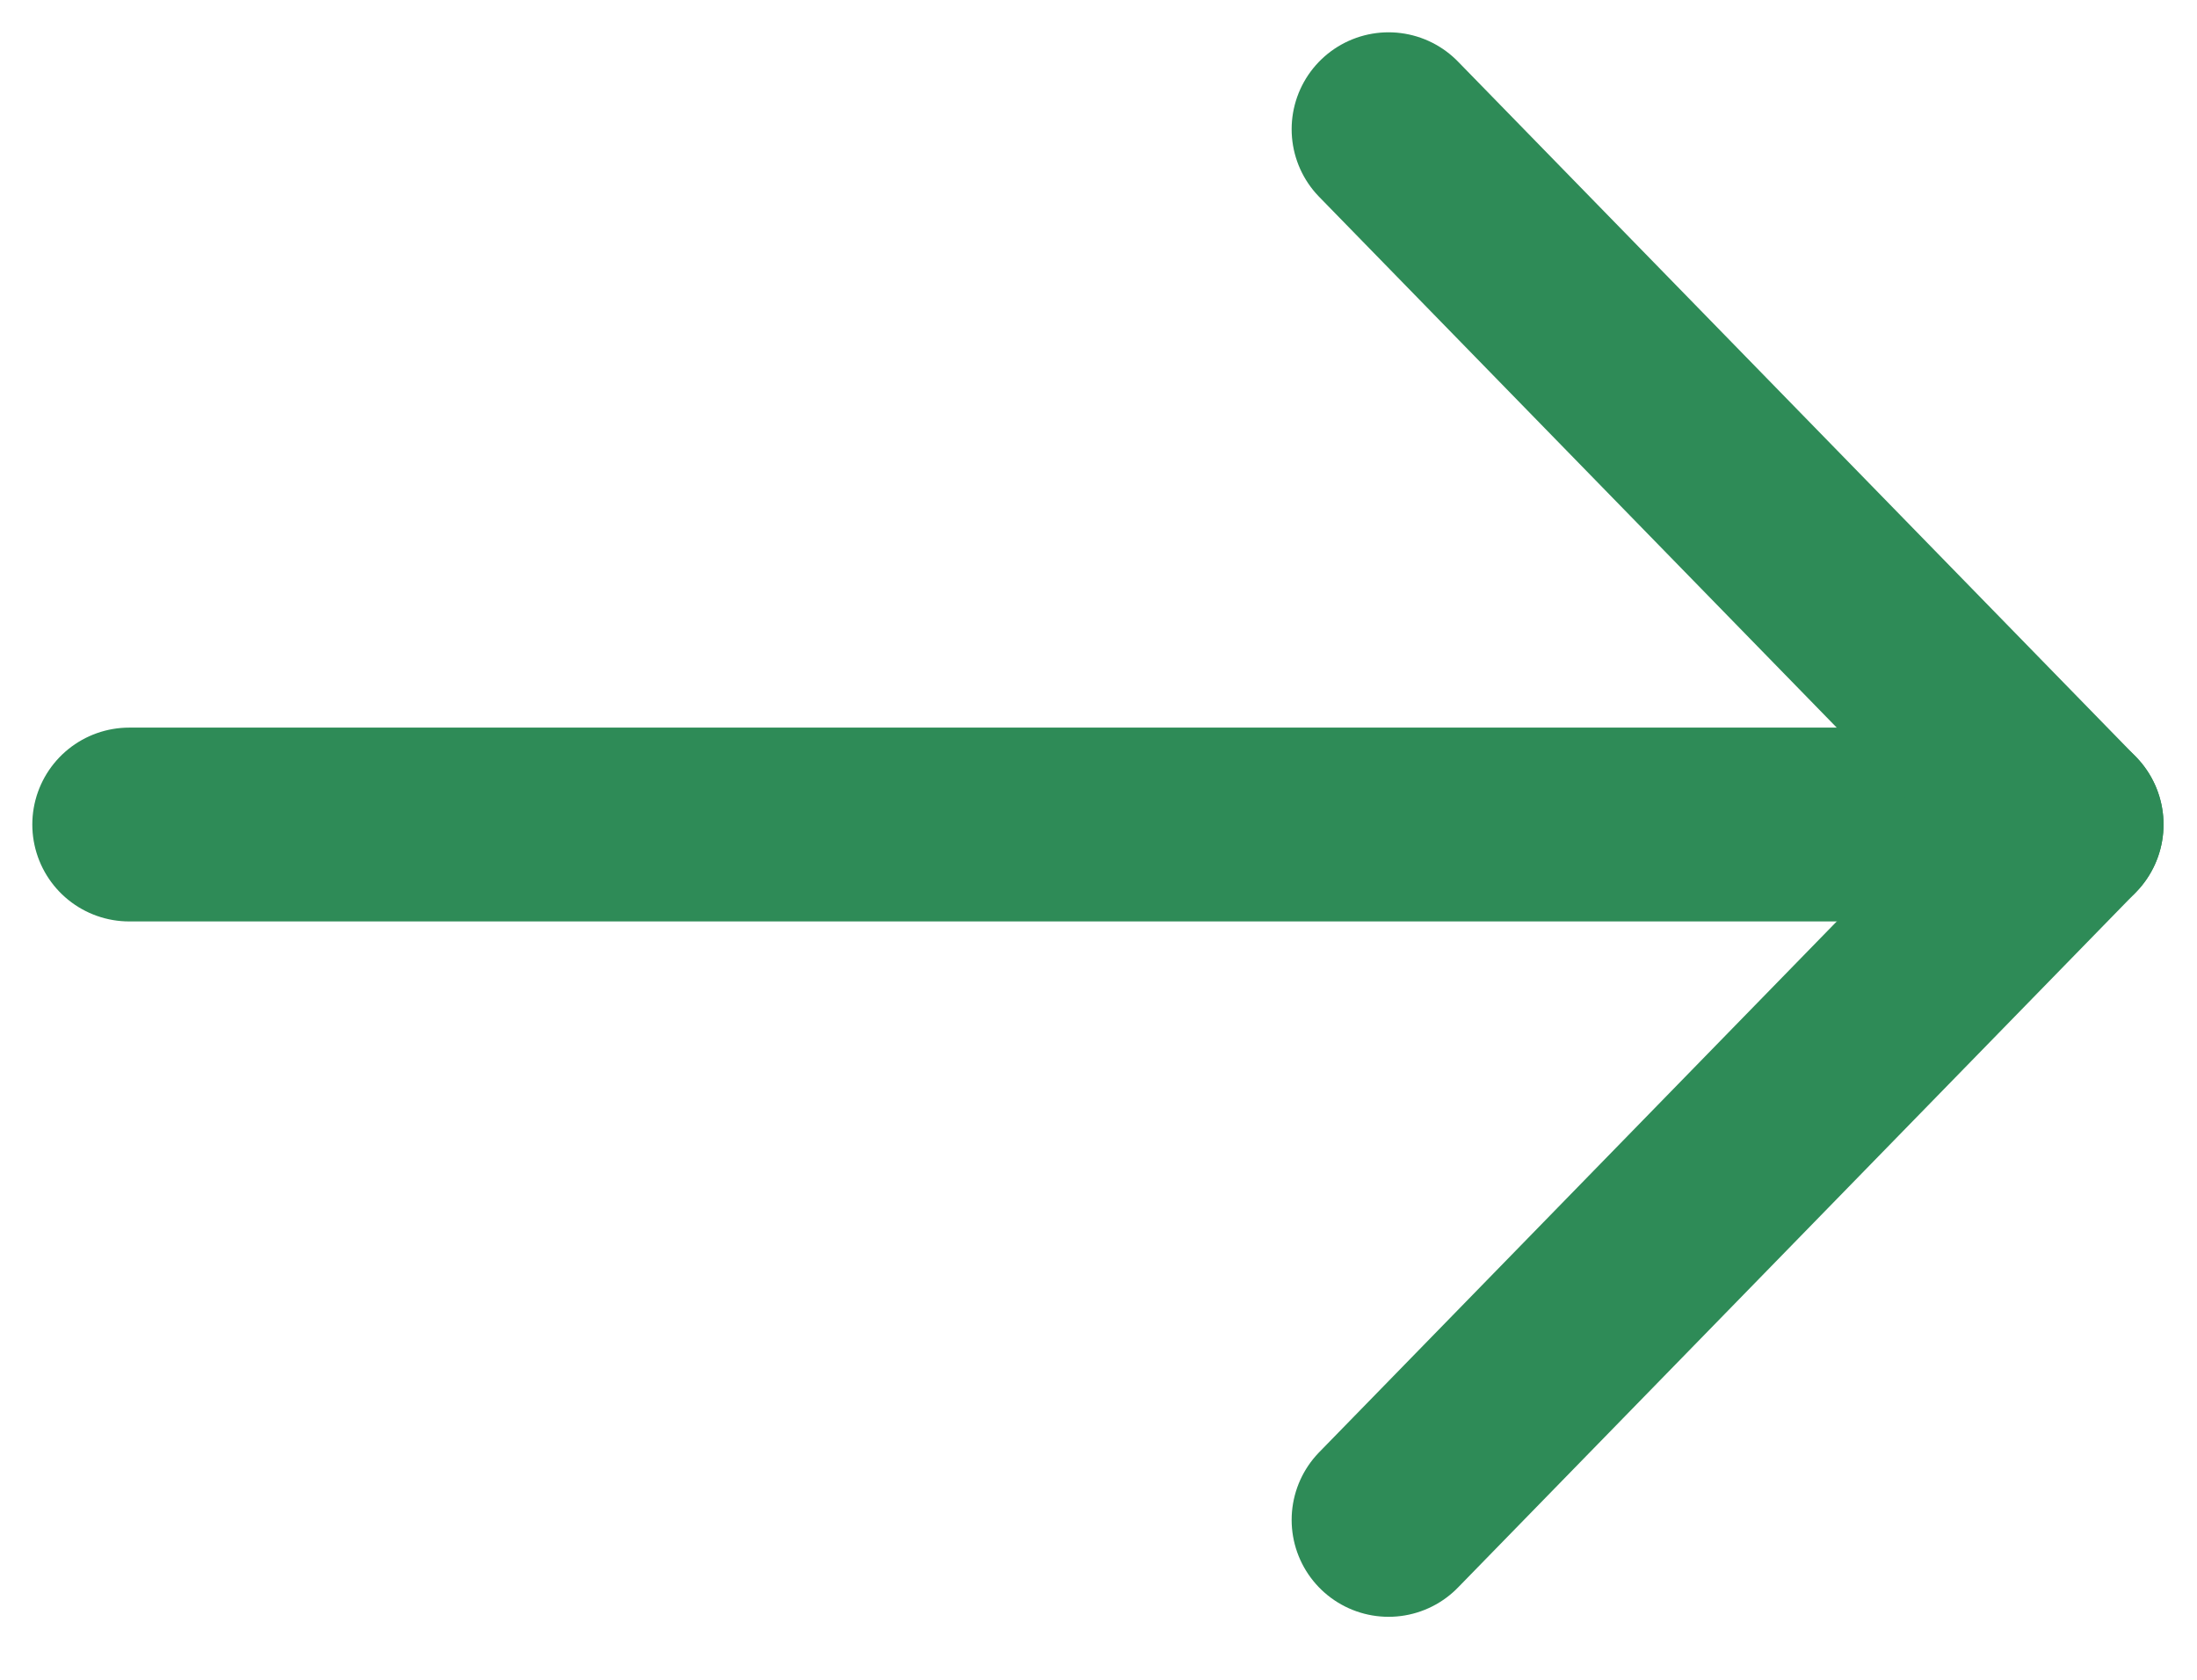 <svg width="34" height="26" viewBox="0 0 34 26" fill="none" xmlns="http://www.w3.org/2000/svg">
<path d="M2 12.762L31.982 12.762" stroke="#2E8B57" stroke-width="3" stroke-linecap="round" stroke-linejoin="round"/>
<path d="M21.489 2L31.982 12.762L21.489 23.525" stroke="#2E8B57" stroke-width="3" stroke-linecap="round" stroke-linejoin="round"/>
</svg>
